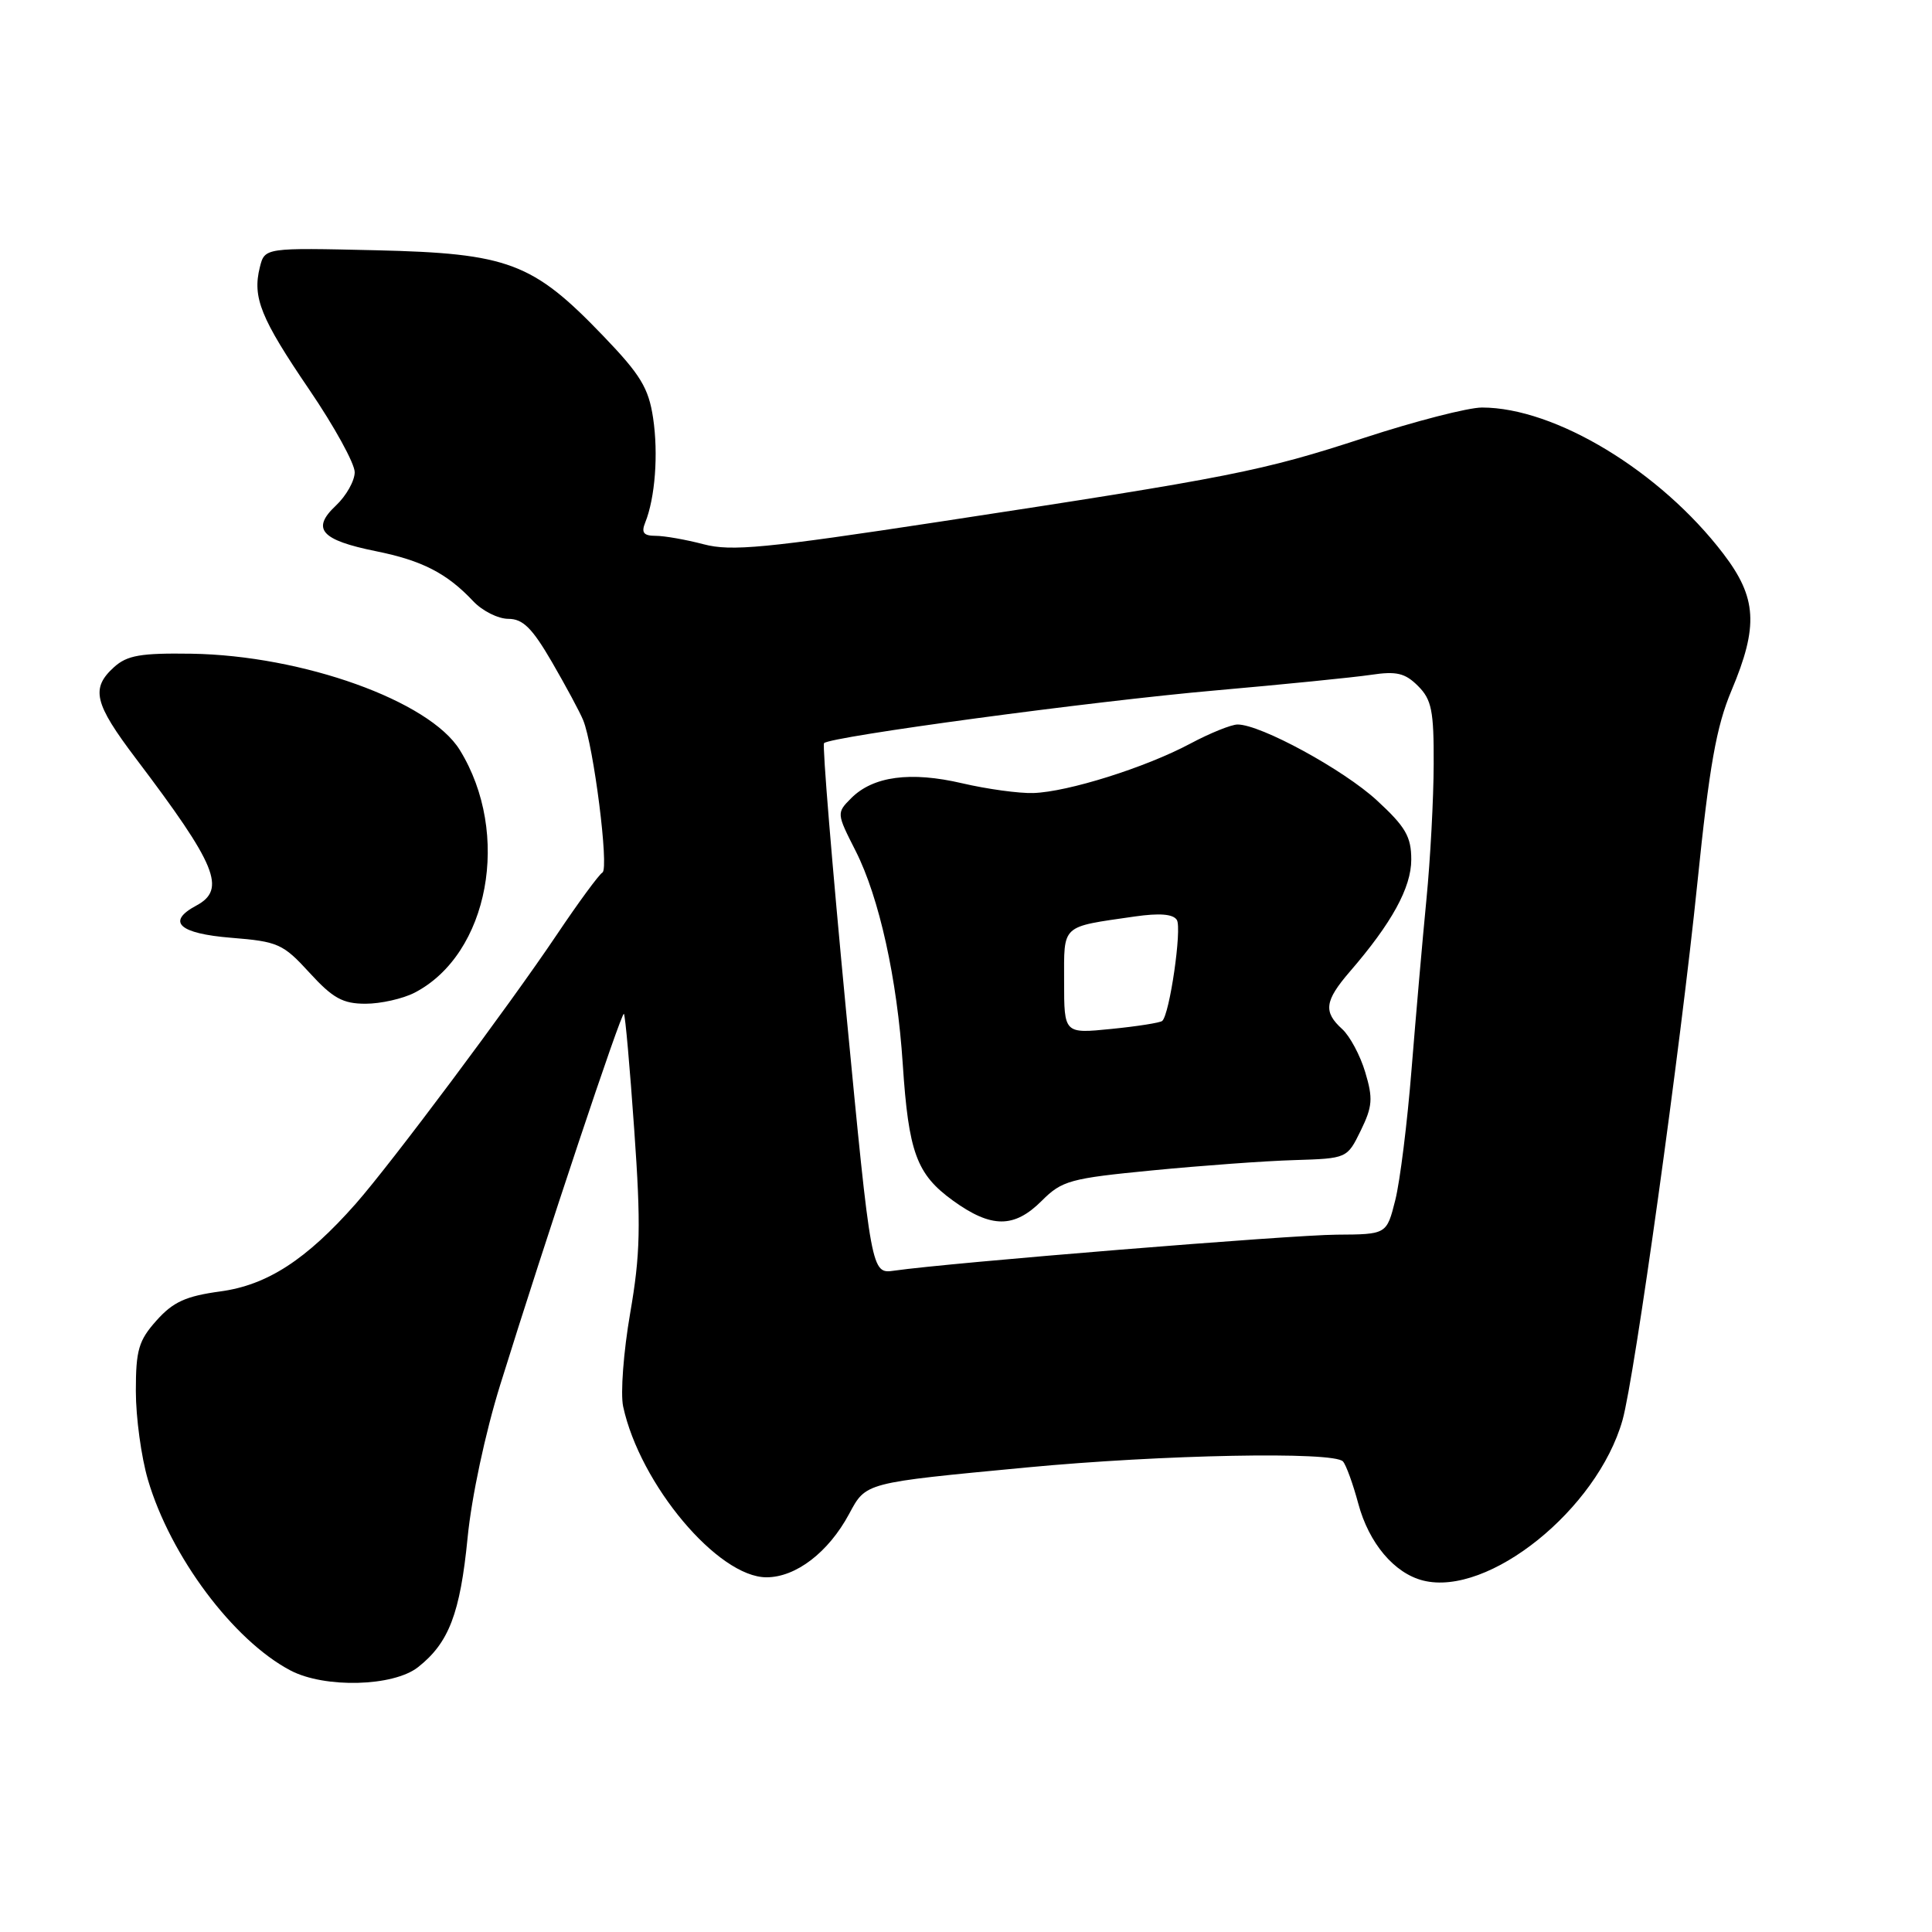 <?xml version="1.0" encoding="UTF-8" standalone="no"?>
<!DOCTYPE svg PUBLIC "-//W3C//DTD SVG 1.1//EN" "http://www.w3.org/Graphics/SVG/1.1/DTD/svg11.dtd" >
<svg xmlns="http://www.w3.org/2000/svg" xmlns:xlink="http://www.w3.org/1999/xlink" version="1.1" viewBox="0 0 256 256">
 <g >
 <path fill="currentColor"
d=" M 55.39 220.91 C 59.48 217.69 60.97 213.80 61.96 203.75 C 62.48 198.40 64.30 189.86 66.28 183.50 C 72.31 164.12 82.35 134.01 82.67 134.34 C 82.85 134.51 83.46 141.43 84.04 149.71 C 84.94 162.43 84.85 166.20 83.50 174.01 C 82.62 179.09 82.20 184.65 82.57 186.37 C 84.80 196.69 95.14 209.00 101.56 209.00 C 105.46 209.00 109.77 205.70 112.51 200.61 C 114.77 196.41 114.45 196.50 136.00 194.45 C 154.02 192.74 176.76 192.30 177.95 193.65 C 178.37 194.12 179.28 196.63 179.98 199.24 C 181.39 204.49 184.75 208.47 188.57 209.43 C 197.22 211.60 211.64 200.00 214.99 188.18 C 216.59 182.53 222.68 138.81 224.91 117.00 C 226.50 101.47 227.42 96.28 229.43 91.50 C 233.03 82.95 232.80 79.20 228.34 73.36 C 220.00 62.44 206.07 54.00 196.37 54.00 C 194.55 54.00 187.54 55.80 180.78 58.01 C 167.16 62.45 163.35 63.21 124.50 69.13 C 101.39 72.65 96.89 73.08 93.24 72.12 C 90.89 71.50 88.03 71.00 86.88 71.00 C 85.28 71.00 84.95 70.58 85.49 69.25 C 86.81 65.98 87.25 60.14 86.54 55.39 C 85.94 51.41 84.88 49.66 79.93 44.51 C 70.59 34.78 67.37 33.57 49.79 33.16 C 35.08 32.82 35.08 32.82 34.43 35.41 C 33.43 39.42 34.53 42.15 41.00 51.66 C 44.30 56.51 47.00 61.42 47.00 62.57 C 47.00 63.71 45.88 65.70 44.51 66.99 C 41.22 70.08 42.51 71.56 49.83 73.04 C 55.93 74.27 59.22 75.96 62.70 79.66 C 63.91 80.95 66.01 82.00 67.36 82.00 C 69.29 82.00 70.52 83.22 73.15 87.75 C 74.98 90.91 76.84 94.36 77.27 95.42 C 78.66 98.80 80.72 115.06 79.83 115.61 C 79.35 115.90 76.64 119.59 73.80 123.82 C 67.38 133.38 51.85 154.15 47.14 159.50 C 40.58 166.93 35.41 170.28 29.20 171.12 C 24.64 171.74 22.95 172.50 20.75 174.96 C 18.37 177.62 18.00 178.87 18.00 184.33 C 18.00 187.80 18.72 193.08 19.60 196.07 C 22.58 206.21 30.92 217.37 38.50 221.35 C 43.02 223.72 52.11 223.49 55.39 220.91 Z  M 54.93 131.54 C 64.79 126.44 67.76 110.44 60.92 99.37 C 56.90 92.87 40.11 86.85 25.36 86.62 C 18.64 86.52 16.85 86.83 15.11 88.40 C 12.00 91.22 12.47 93.19 18.00 100.50 C 28.72 114.66 30.03 117.85 26.00 120.00 C 22.01 122.14 23.71 123.70 30.63 124.26 C 36.84 124.76 37.50 125.05 41.02 128.90 C 44.10 132.27 45.42 133.00 48.43 133.00 C 50.45 133.00 53.37 132.34 54.93 131.54 Z  M 112.10 133.86 C 110.26 114.64 108.95 98.72 109.19 98.47 C 110.07 97.59 144.79 92.91 161.00 91.49 C 170.07 90.69 179.37 89.76 181.65 89.42 C 185.05 88.91 186.18 89.18 187.90 90.90 C 189.70 92.70 190.00 94.18 189.97 101.25 C 189.96 105.79 189.53 113.85 189.01 119.17 C 188.49 124.49 187.61 134.61 187.04 141.67 C 186.48 148.73 185.51 156.54 184.88 159.03 C 183.74 163.56 183.74 163.56 177.12 163.60 C 171.12 163.63 125.76 167.32 118.48 168.37 C 115.45 168.80 115.45 168.80 112.10 133.86 Z  M 138.04 159.11 C 140.72 156.43 141.79 156.14 152.72 155.08 C 159.20 154.45 167.65 153.83 171.50 153.72 C 178.50 153.50 178.50 153.50 180.31 149.80 C 181.86 146.62 181.95 145.55 180.90 142.07 C 180.24 139.85 178.86 137.28 177.85 136.36 C 175.33 134.08 175.52 132.63 178.83 128.78 C 184.42 122.32 187.00 117.61 187.00 113.90 C 187.00 110.86 186.25 109.56 182.45 106.06 C 178.04 101.99 167.05 96.00 163.99 96.00 C 163.16 96.00 160.33 97.14 157.71 98.54 C 151.79 101.70 141.48 104.94 136.92 105.08 C 135.04 105.14 130.80 104.56 127.50 103.79 C 120.65 102.19 115.70 102.85 112.79 105.76 C 110.84 107.72 110.84 107.76 113.38 112.76 C 116.50 118.92 118.88 129.69 119.62 141.00 C 120.39 152.70 121.45 155.59 126.25 159.07 C 131.35 162.76 134.38 162.77 138.04 159.11 Z  M 141.00 130.09 C 141.00 122.40 140.50 122.87 150.36 121.44 C 153.65 120.97 155.45 121.11 155.94 121.90 C 156.63 123.03 154.99 134.41 154.00 135.28 C 153.72 135.52 150.69 136.00 147.25 136.34 C 141.00 136.97 141.00 136.97 141.00 130.09 Z "/>
</g>
</svg>